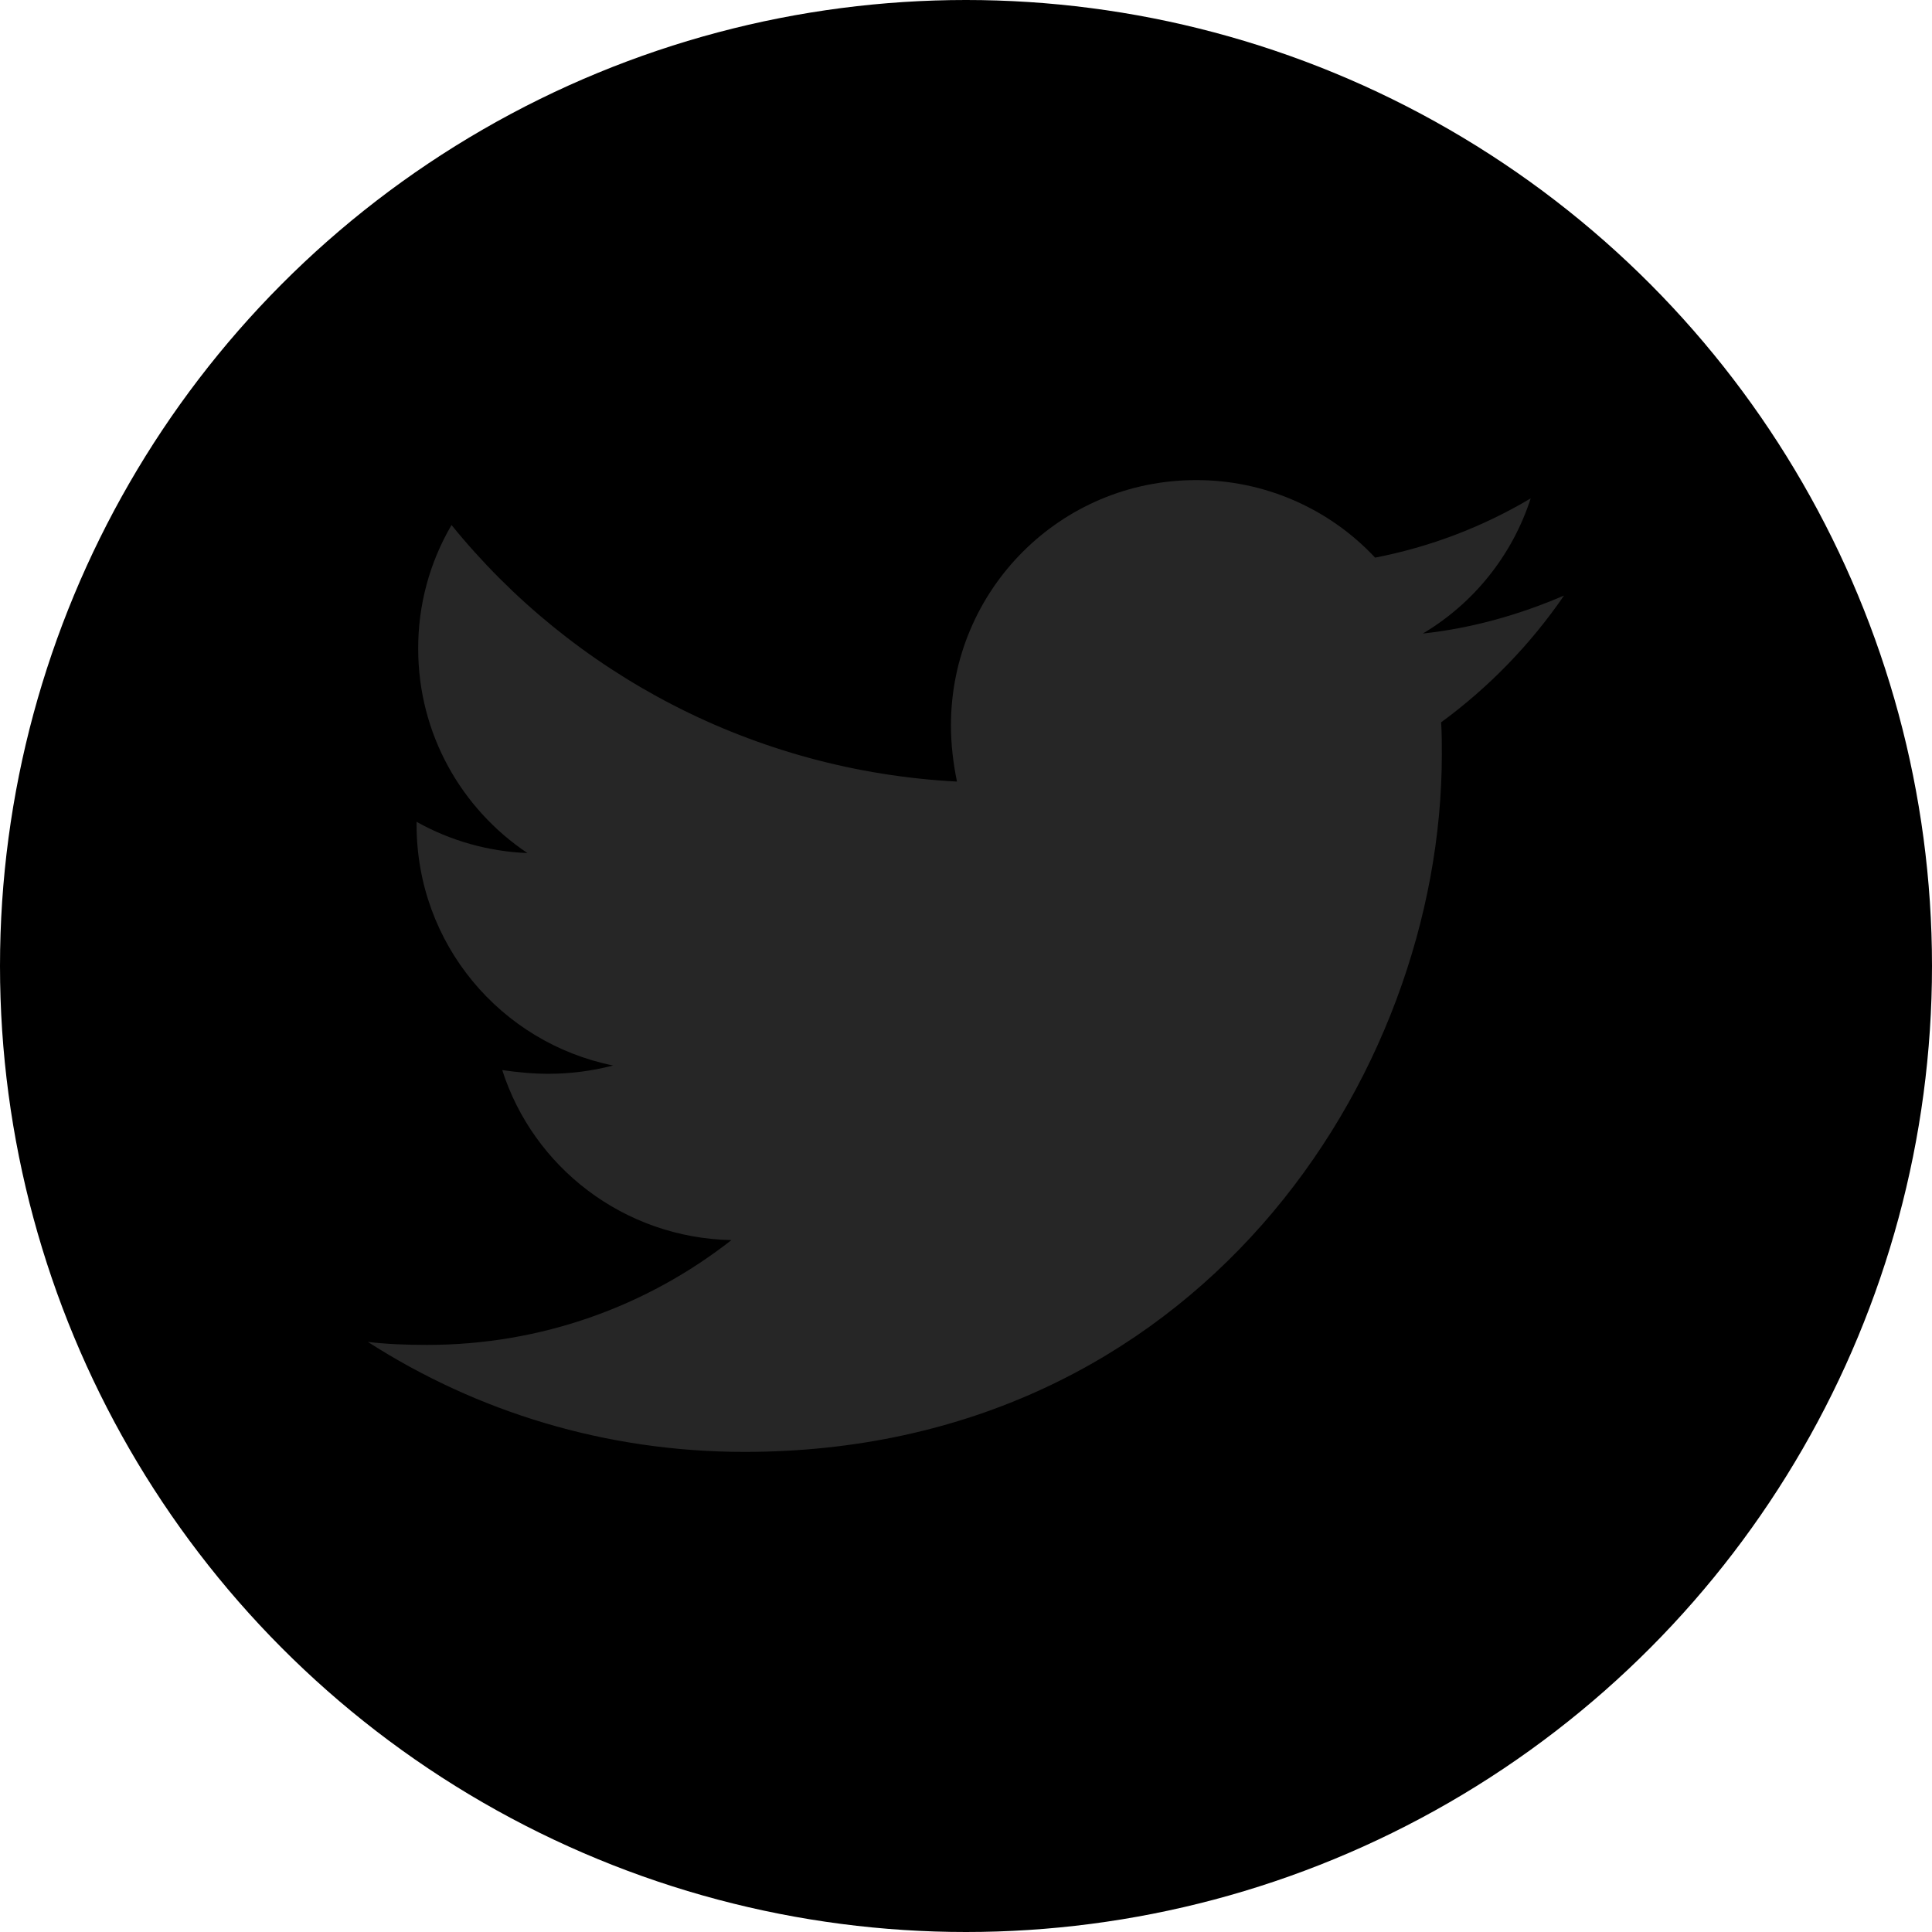 <svg width="24" height="24" viewBox="0 0 24 24" fill="none" xmlns="http://www.w3.org/2000/svg">
<circle cx="12" cy="12" r="12" fill="currentColor"/>
<path d="M19.429 7.398C18.882 7.634 18.288 7.804 17.675 7.87C18.311 7.492 18.787 6.895 19.015 6.191C18.418 6.546 17.764 6.795 17.082 6.927C16.797 6.622 16.453 6.38 16.07 6.214C15.687 6.048 15.274 5.963 14.857 5.964C13.17 5.964 11.813 7.332 11.813 9.011C11.813 9.247 11.841 9.482 11.888 9.709C9.361 9.577 7.107 8.37 5.609 6.522C5.336 6.988 5.193 7.519 5.195 8.059C5.195 9.116 5.732 10.048 6.552 10.597C6.069 10.578 5.597 10.445 5.175 10.209V10.246C5.175 11.727 6.222 12.954 7.616 13.236C7.354 13.304 7.085 13.339 6.814 13.339C6.616 13.339 6.429 13.32 6.239 13.293C6.625 14.5 7.748 15.377 9.086 15.405C8.039 16.225 6.729 16.707 5.306 16.707C5.05 16.707 4.814 16.698 4.57 16.67C5.92 17.536 7.522 18.036 9.247 18.036C14.847 18.036 17.911 13.396 17.911 9.37C17.911 9.238 17.911 9.105 17.902 8.973C18.495 8.539 19.015 8.002 19.429 7.398Z" fill="#262626"/>
</svg>
